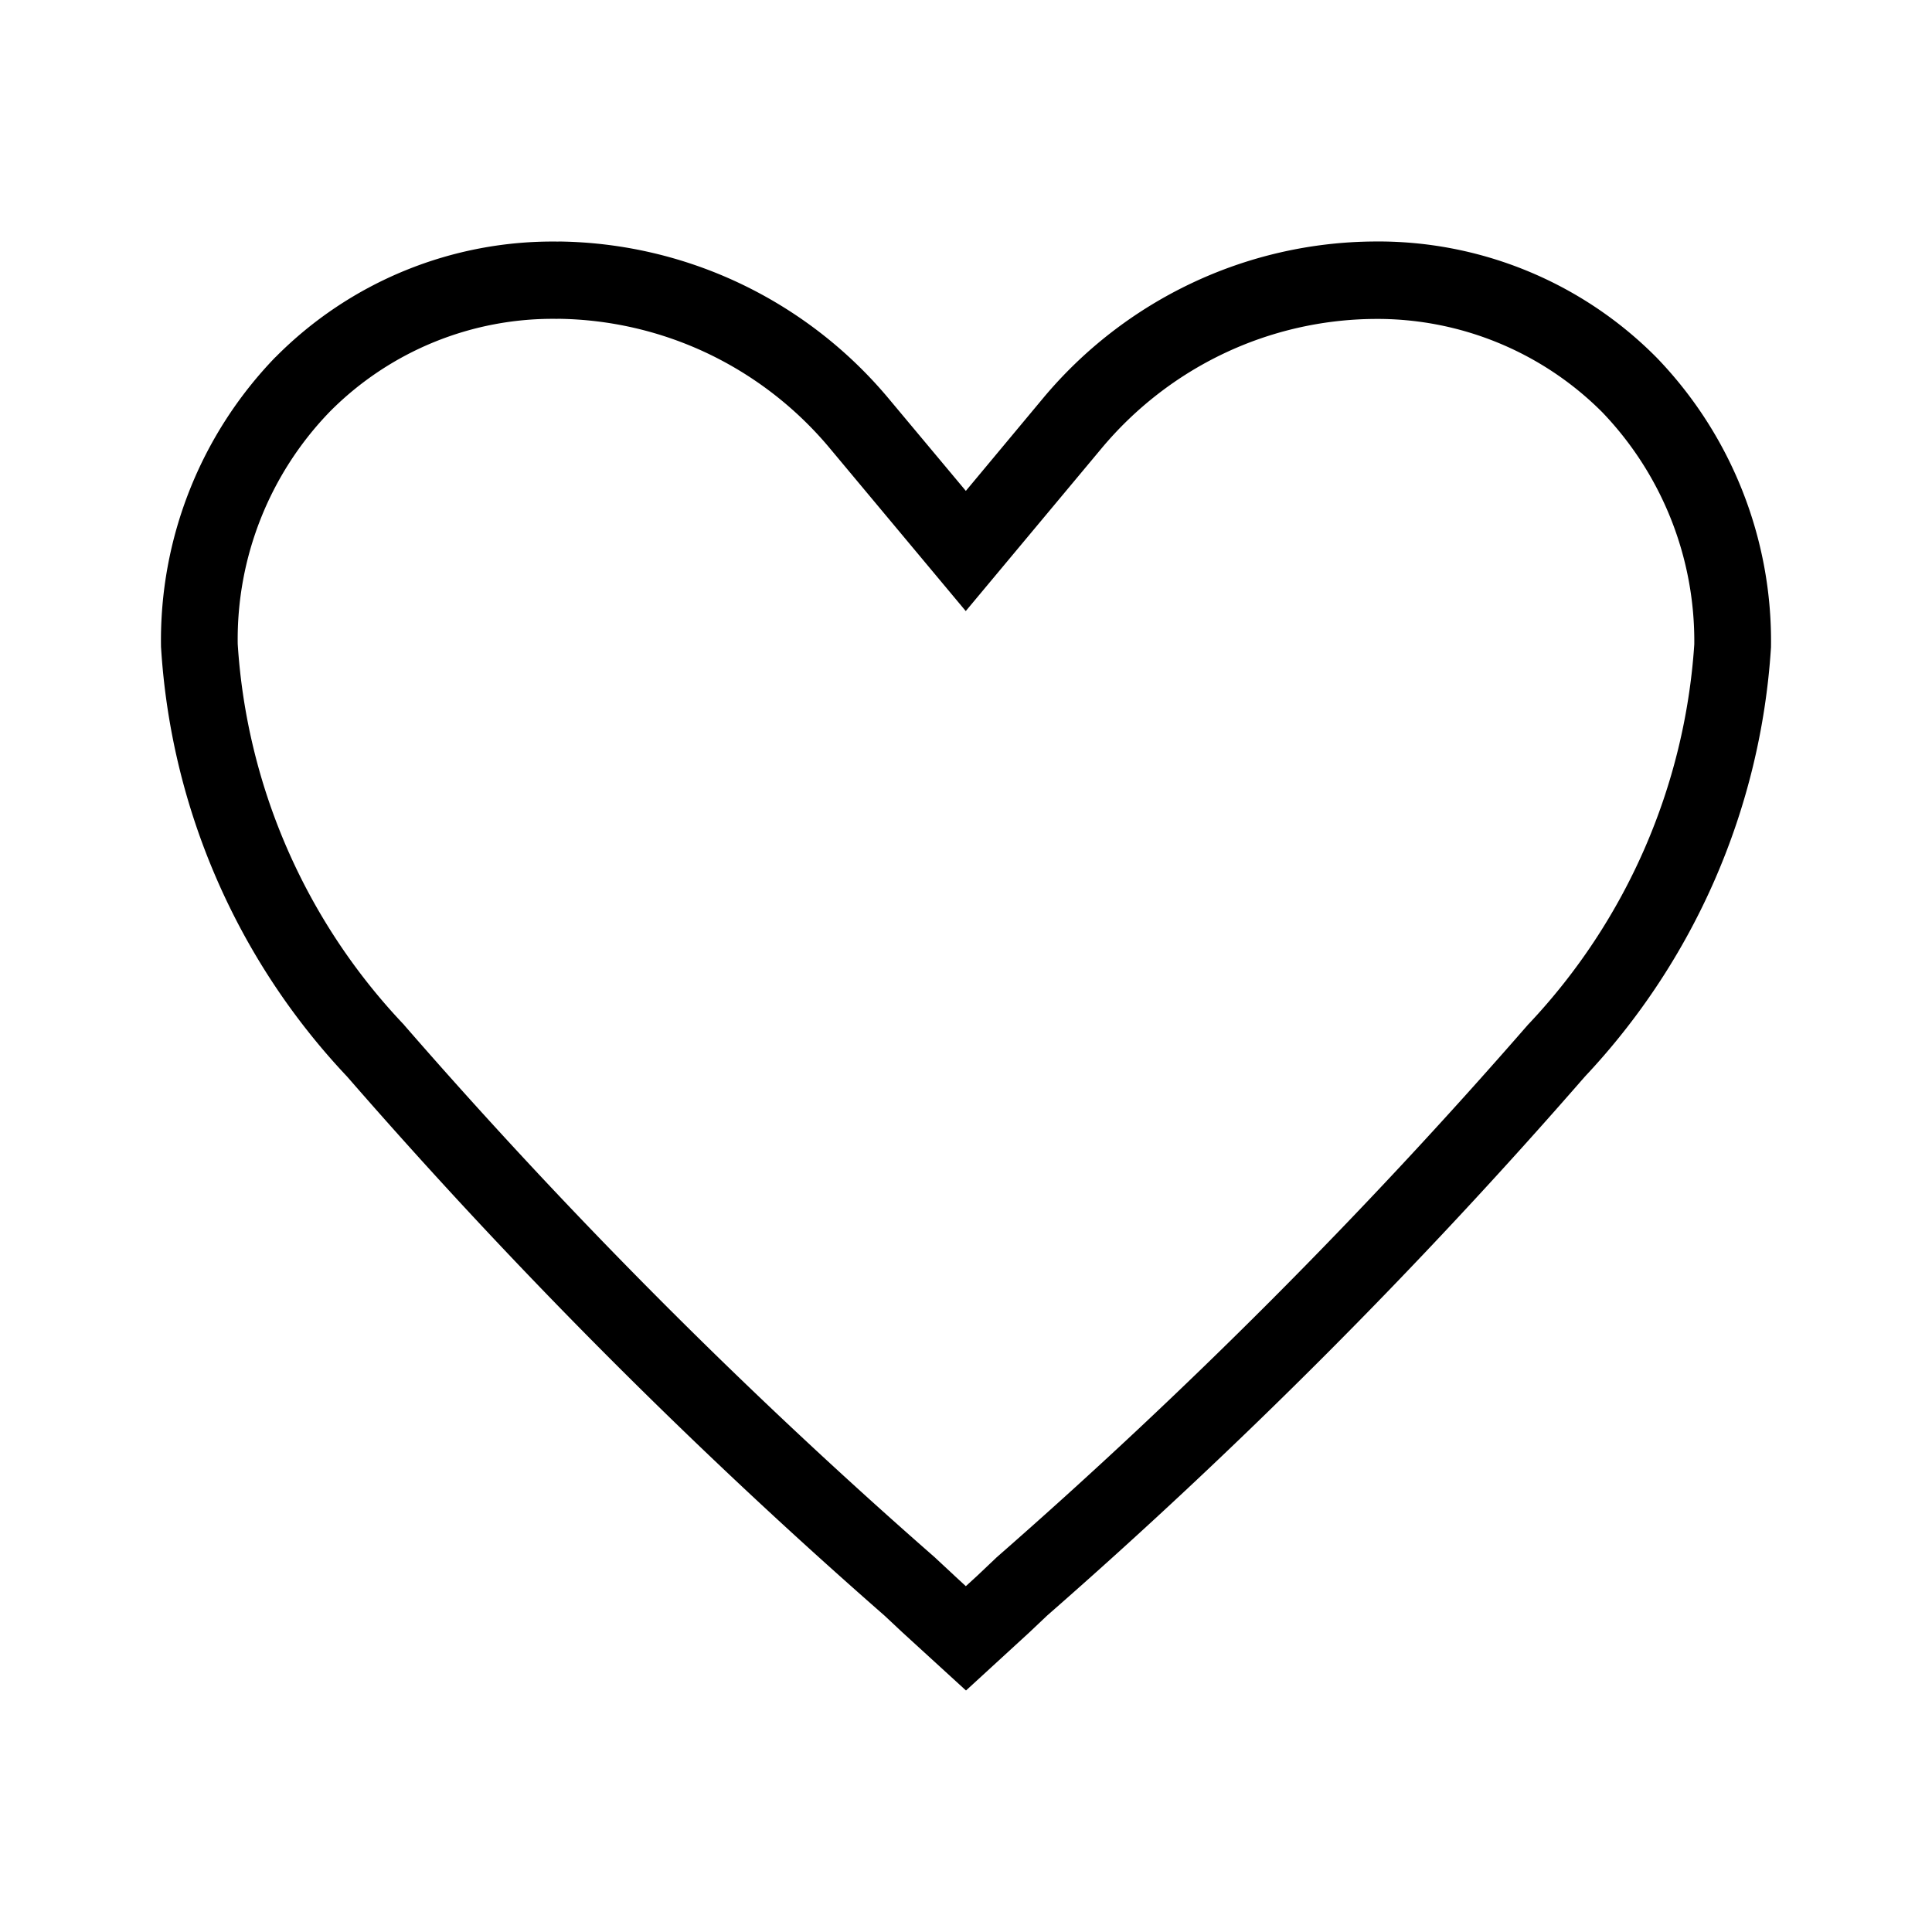 <svg xmlns="http://www.w3.org/2000/svg" width="24" height="24" fill="none" viewBox="0 0 24 24">
  <path fill="#000" fill-rule="evenodd" d="M6.924 3.961a3.898 3.898 0 0 0-2.826 1.152A4.065 4.065 0 0 0 2.953 8a7.561 7.561 0 0 0 2.054 4.718l.008.008.006.008a68.595 68.595 0 0 0 6.596 6.616l.006.006.23.214.004.004.141.13.142-.13.23-.218.007-.007a68.736 68.736 0 0 0 6.6-6.615l.007-.008.007-.007a7.603 7.603 0 0 0 2.056-4.715 4.104 4.104 0 0 0-1.145-2.885 3.947 3.947 0 0 0-2.833-1.157h-.002a4.438 4.438 0 0 0-1.864.429c-.583.277-1.1.678-1.516 1.175l-1.69 2.025-1.69-2.024A4.494 4.494 0 0 0 8.79 4.39a4.455 4.455 0 0 0-1.864-.43h-.002Zm.013-.96a4.843 4.843 0 0 0-3.513 1.434l-.005.004A5.06 5.06 0 0 0 2 8.024v.012l.001.011a8.526 8.526 0 0 0 2.311 5.327 69.575 69.575 0 0 0 6.676 6.696l.221.207L12 21l.785-.72.224-.212a69.719 69.719 0 0 0 6.679-6.694 8.568 8.568 0 0 0 2.311-5.32L22 8.04v-.01a5.07 5.07 0 0 0-1.418-3.585l-.005-.005A4.865 4.865 0 0 0 17.058 3a5.383 5.383 0 0 0-2.26.52 5.428 5.428 0 0 0-1.84 1.426l-.96 1.152-.963-1.152a5.45 5.45 0 0 0-1.84-1.424A5.4 5.4 0 0 0 6.937 3Z" clip-rule="evenodd"/>
</svg>
